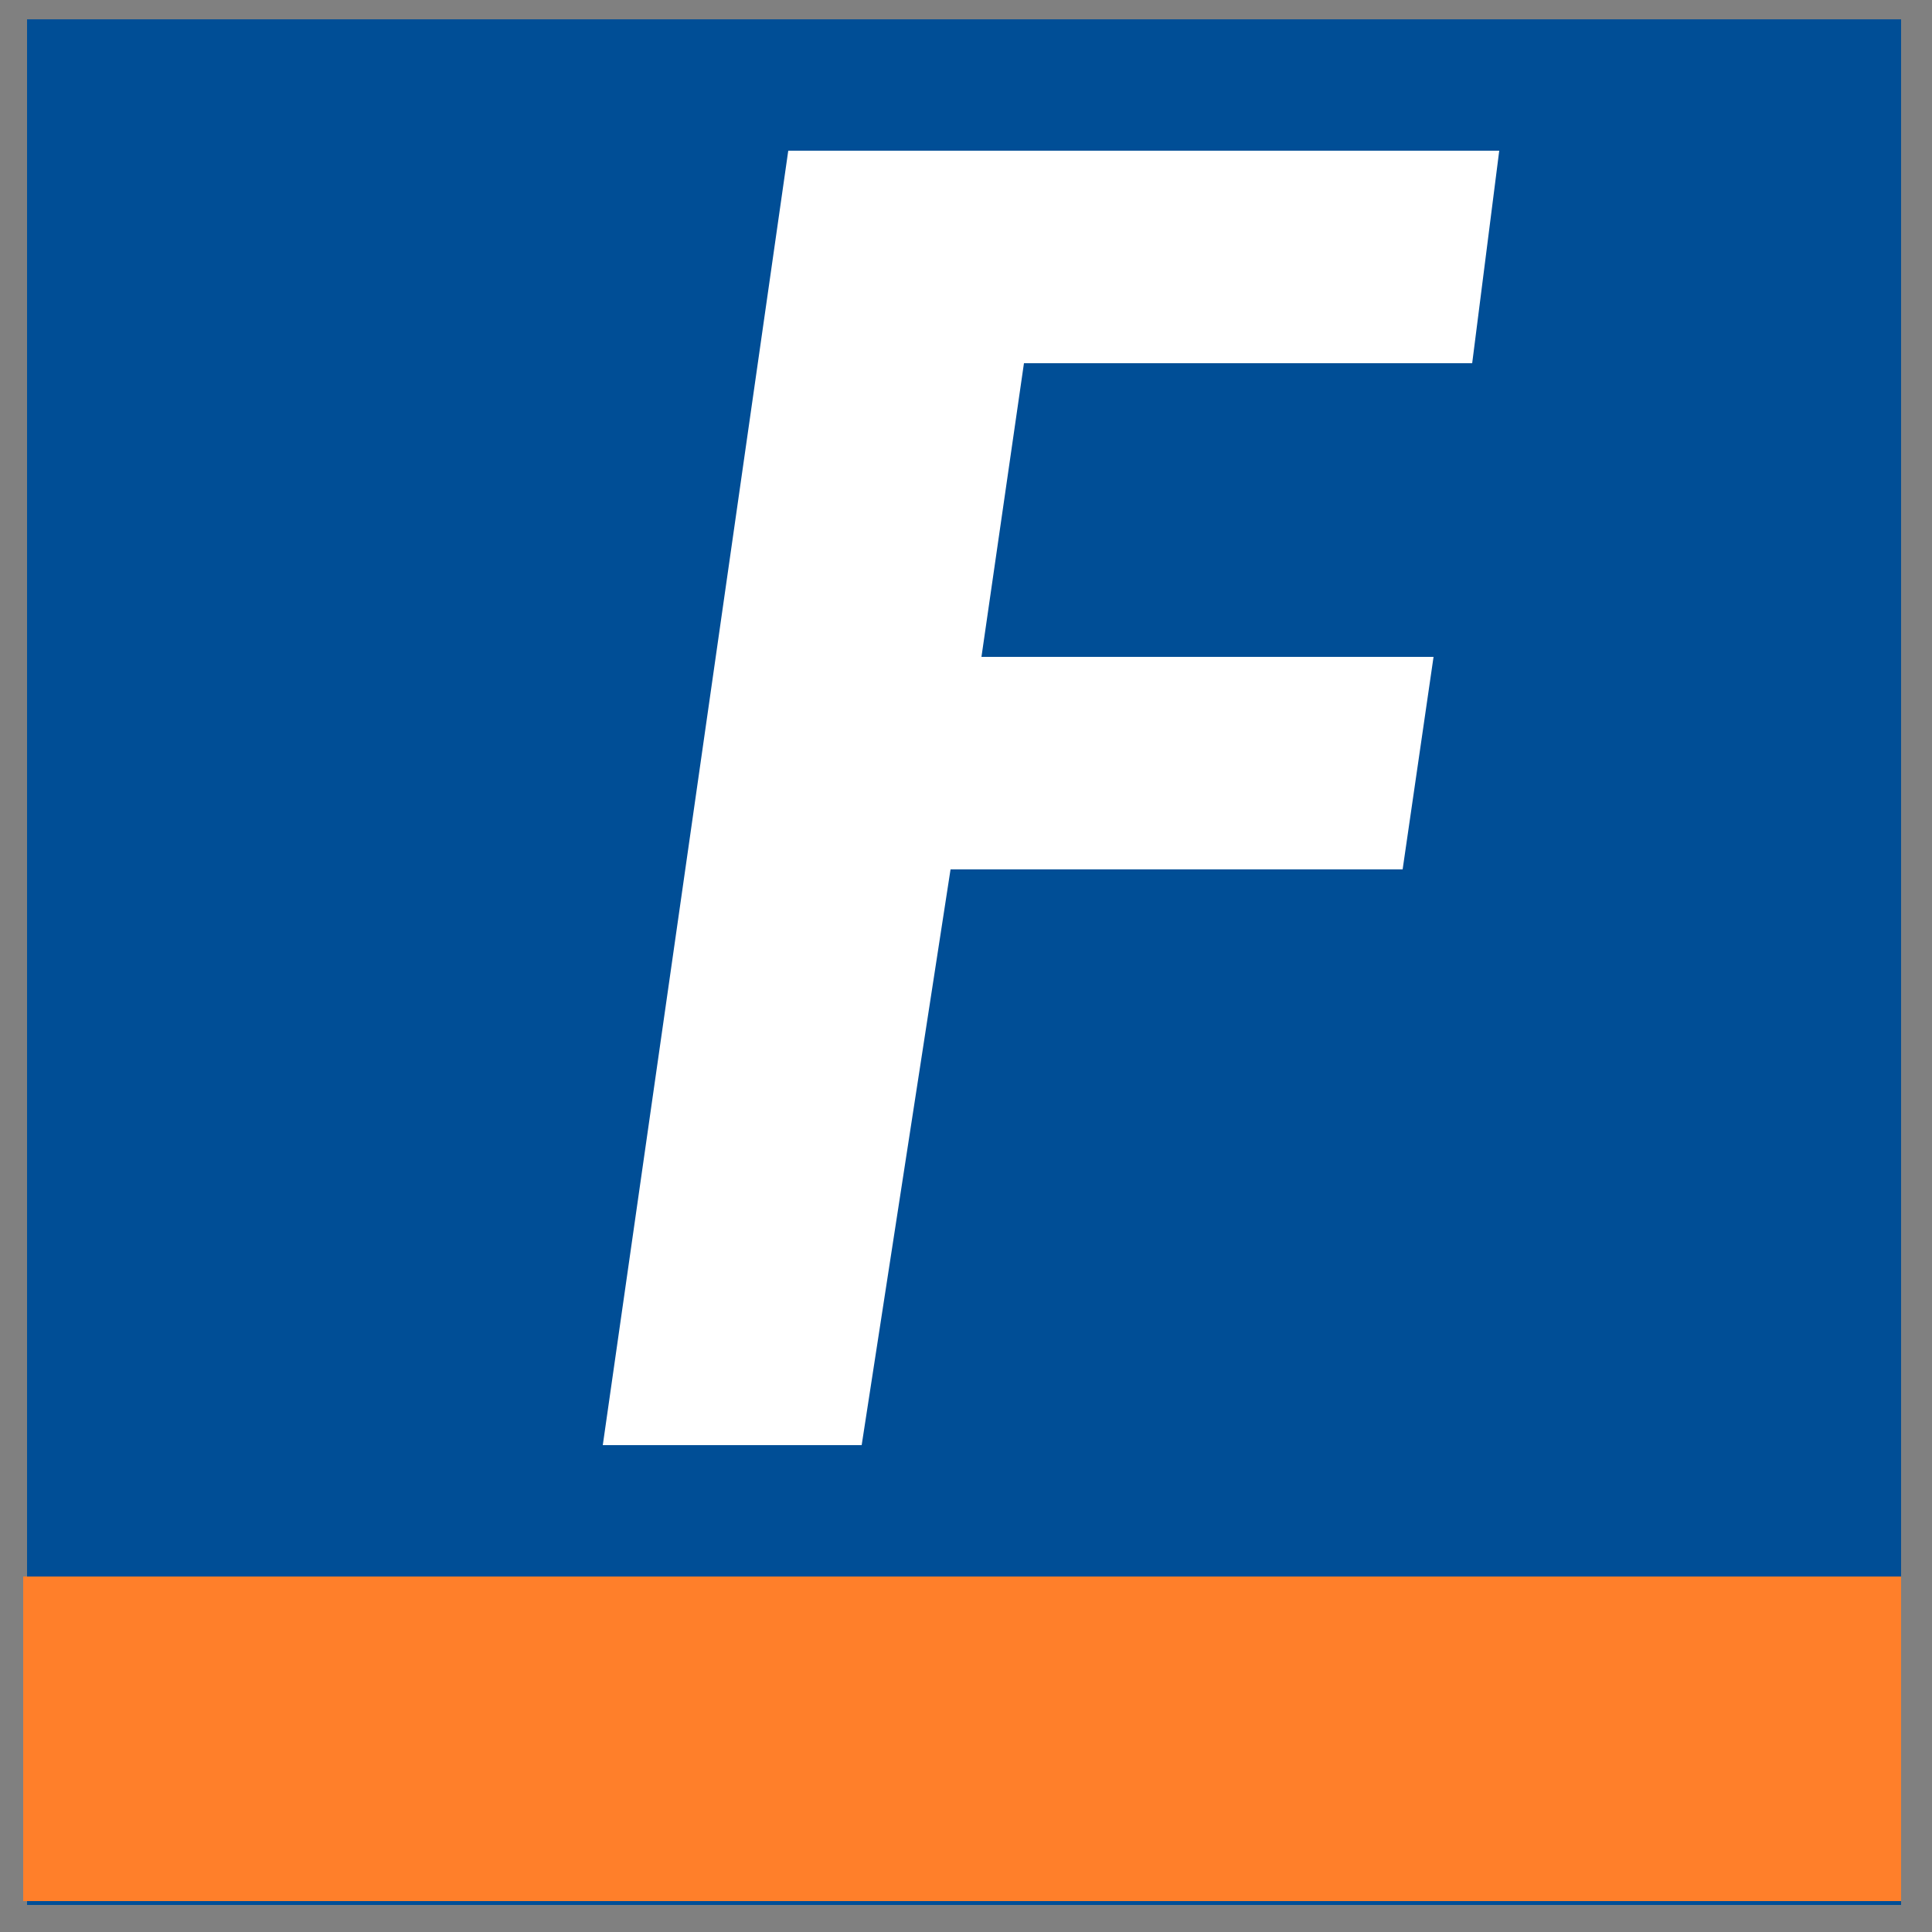 <?xml version="1.0" encoding="utf-8"?>
<!-- Generator: Adobe Illustrator 23.0.5, SVG Export Plug-In . SVG Version: 6.00 Build 0)  -->
<svg version="1.1" id="Layer_1" xmlns="http://www.w3.org/2000/svg" xmlns:xlink="http://www.w3.org/1999/xlink" x="0px" y="0px"
	 viewBox="0 0 50 50" style="enable-background:new 0 0 50 50;" xml:space="preserve">
<rect x="0" y="0" width="50" height="50" fill="#808080" stroke="none"/>
<style type="text/css">
	.st0{fill:#004E96;}
	.st1{fill:#FFFFFF;}
	.st2{fill:#FF7F2A;}
</style>
<rect id="XMLID_24_" x="0.7" y="0.5" class="st0" width="48.5" height="48.8"/>
<polygon id="XMLID_25_" class="st1" points="38.8,3.9 38.1,9.4 26.5,9.4 25.4,17 37.1,17 36.3,22.5 24.6,22.5 22.3,37.4 15.6,37.4 
	20.4,3.9 "/>
<path id="XMLID_26_" class="st1" d="M-55-218.6l-4.6,33.6c0,0,20,0.3,20,0c0-0.4,0.7-5.3,0.7-5.3h-13.4l1.4-9.6h13.5l0.8-5.6H-50
	l1.1-7.6h13.4l0.8-5.5L-55-218.6z"/>
<path id="XMLID_27_" class="st1" d="M-0.1-218.6L-4.8-185c0,0,20,0.3,20,0c0-0.4,0.7-5.3,0.7-5.3H2.5l1.4-9.6h13.4l0.8-5.6H4.8
	l1.1-7.6h13.4l0.8-5.5L-0.1-218.6z"/>
<path id="XMLID_28_" class="st1" d="M-30.7-218.6l-4.6,33.6h6.6l3.9-28.1l5-0.1c0,0,7.1,0,9.1,7.5l0,0.1c1.9,7.9-3.9,14.5-9.3,15.1
	c0,0-6.8,0.4-8,0.1l-0.9,5.3c0,0,10.3,0.5,14.6-1.6c0,0,10.1-3.3,10.1-17.6c0,0-0.9-13.9-17.5-14.3L-30.7-218.6z"/>
<path id="XMLID_29_" class="st1" d="M24.3-218.6L19.7-185h6.9l3.9-28.3c0,0,6.6-1,7.5,2.4c0,0,1.8,7.4-7.5,7.1l-1.1,4.9l8.5,13.9h7
	l-8.6-14.4c0,0,7.5-1.1,8.2-9.9c0,0,0.2-8.8-10.3-9.3H24.3z"/>
<polygon id="XMLID_30_" class="st1" points="29.1,-203.9 32.7,-203.9 29.3,-198.8 28.4,-198.9 "/>
<polygon id="XMLID_31_" class="st1" points="45.6,-185.1 68.5,-220 80.2,-185 73.2,-185 66.7,-206.2 53.4,-185.1 "/>
<polygon id="XMLID_32_" class="st1" points="57.5,-192.2 71.3,-192.2 69.8,-197.6 60.7,-197.6 "/>
<polygon id="XMLID_33_" class="st1" points="140.2,-185.1 163.1,-220 174.7,-185 167.7,-185 161.3,-206.2 147.9,-185.1 "/>
<polygon id="XMLID_34_" class="st1" points="152.1,-192.2 165.9,-192.2 164.3,-197.6 155.2,-197.6 "/>
<polygon id="XMLID_35_" class="st1" points="86.4,-218.6 81.6,-185.1 99.9,-185.1 100.6,-190.4 89.3,-190.4 92.9,-218.6 "/>
<path id="XMLID_36_" class="st1" d="M121.7-218.6l-4.6,33.6h6h0.9l4.1-28.2l0.1-0.5c0,0,4.1-0.2,5.6,1.8c0,0,2.9,4.7-3.3,6.9
	l-3.9,0.2l-1,5c0,0,4.1-0.4,5.2,0.2c0,0,6.9,2,2.6,8c0,0-2.3,2.2-8.5,1.4l-0.7,0.1l-0.4,1l-0.6,4.2c0,0,0.3-0.2,4.1,0
	c0,0,9,0,12-4.2c0,0,5.9-7.4-3-13.4c0,0,5.5-3.8,4.1-8.9c0,0-0.7-6.5-9.9-7.1H121.7z"/>
<polygon id="XMLID_37_" class="st1" points="182,-220.1 177.4,-185.1 183.9,-185.1 187.1,-207.8 210,-184.6 215,-218.7 208,-218.7 
	205.1,-198 "/>
<polygon id="XMLID_38_" class="st1" points="219.2,-218.7 214.5,-185 221.5,-185 226.1,-218.6 "/>
<polygon id="XMLID_39_" class="st1" points="237.5,-218.6 245.2,-218.6 222.9,-198 224,-206.4 "/>
<polygon id="XMLID_40_" class="st1" points="224.2,-199.7 236.5,-185.1 244.4,-185.1 229.3,-204.2 "/>
<rect id="XMLID_41_" x="0.6" y="40.8" class="st2" width="48.6" height="8.4"/>
<path id="XMLID_42_" class="st1" d="M-78.4-163.6c-0.6-0.9-1.3-2-2.1-3.3l-1.2-1.8c-0.6-0.8-0.9-1.4-1.2-1.7
	c-0.2-0.3-0.3-0.5-0.4-0.5c0.3,0,0.7,0.1,1.2,0.1c0.5,0,0.8,0,1.2-0.1c0.1,0.3,0.3,0.6,0.4,0.9c0.2,0.3,0.4,0.7,0.7,1.3l0.7,1.2
	c0.6,1,1.2,1.9,1.7,2.7h0c0.5-0.7,1-1.5,1.6-2.5l0.8-1.4c0.3-0.5,0.5-0.9,0.7-1.2c0.1-0.3,0.3-0.6,0.4-1c0.3,0,0.5,0.1,0.9,0.1
	c0.3,0,0.6,0,0.8-0.1c-0.1,0.1-0.2,0.2-0.4,0.5c-0.2,0.3-0.6,0.8-1.2,1.7l-1.1,1.6c-0.8,1.1-1.4,2.2-2,3v1c0,1.4,0,2.4,0,2.9
	c0,0.6,0.1,1.1,0.1,1.5c-0.3,0-0.6-0.1-1-0.1c-0.4,0-0.7,0-1,0.1c0.1-0.4,0.1-0.9,0.1-1.5c0-0.6,0-1.6,0-2.9L-78.4-163.6
	L-78.4-163.6z"/>
<path id="XMLID_45_" class="st1" d="M-63.3-159.1c-1.6,0-2.8-0.5-3.8-1.5c-0.9-1-1.4-2.3-1.4-3.9c0-1.7,0.5-3.1,1.4-4.2
	c0.9-1,2.2-1.6,3.8-1.6c1.6,0,2.8,0.5,3.8,1.5c0.9,1,1.4,2.3,1.4,3.9c0,1.7-0.5,3.1-1.4,4.2C-60.5-159.7-61.7-159.1-63.3-159.1
	 M-63.4-158.4c2.2,0,3.9-0.6,5.3-1.8c1.4-1.2,2-2.8,2-4.7c0-1.8-0.7-3.3-2-4.4c-1.3-1.1-3-1.7-5.2-1.7c-2.2,0-3.9,0.6-5.3,1.8
	c-1.4,1.2-2,2.8-2,4.7c0,1.8,0.7,3.3,2,4.4C-67.2-158.9-65.5-158.4-63.4-158.4"/>
<path id="XMLID_46_" class="st1" d="M-41.7-163.9c0,1.8-0.5,3.2-1.4,4.1c-0.9,0.9-2.3,1.4-4.1,1.4c-1.8,0-3.2-0.4-4.1-1.2
	c-0.9-0.8-1.3-2.1-1.3-3.7v-1.3l0-4.1c0-0.7,0-1.2,0-1.5c0-0.3,0-0.5-0.1-0.7c0.3,0,0.6,0.1,1,0.1c0.4,0,0.7,0,1-0.1
	c0,0.2-0.1,0.4-0.1,0.7c0,0.3,0,0.8-0.1,1.5c0,1.2-0.1,2.6-0.1,4.1v0.7c0,1.6,0.3,2.7,1,3.4c0.7,0.8,1.7,1.1,3.1,1.1
	c1.5,0,2.5-0.4,3.2-1.2c0.7-0.8,1-2,1-3.8v-0.3l0-4.1c0-0.7,0-1.3,0-1.6c0-0.3,0-0.5,0-0.6c0.2,0,0.4,0.1,0.7,0.1
	c0.3,0,0.5,0,0.7-0.1c0,0.2-0.1,0.5-0.1,0.7c0,0.3,0,0.8-0.1,1.5c0,1.2-0.1,2.6-0.1,4.1L-41.7-163.9L-41.7-163.9z"/>
<path id="XMLID_49_" class="st1" d="M-35.9-170c0.5,0,1-0.1,1.6-0.1c1,0,1.8,0.2,2.3,0.6c0.5,0.4,0.8,0.9,0.8,1.6
	c0,0.8-0.4,1.4-1.1,1.8c-0.7,0.5-1.6,0.7-2.8,0.7c-0.3,0-0.6,0-0.9,0V-170L-35.9-170z M-37.6-159.2c0,0.3,0,0.5-0.1,0.6
	c0.3,0,0.6-0.1,1-0.1c0.4,0,0.7,0,1,0.1c0-0.1,0-0.3-0.1-0.6c0-0.3,0-0.8-0.1-1.6c0-1.1,0-2.4,0-3.8h0h0.7c0.7,0.7,1.4,1.6,2.3,2.6
	l1.1,1.3c0.5,0.6,0.9,1,1.1,1.3c0.2,0.3,0.4,0.6,0.6,0.9c0.4,0,0.8-0.1,1.2-0.1c0.5,0,0.9,0,1.2,0.1c-0.1-0.1-0.3-0.2-0.5-0.5
	c-0.3-0.3-0.8-0.8-1.5-1.7l-1.1-1.2c-0.9-1-1.7-2-2.3-2.8c0.9-0.1,1.7-0.4,2.4-0.8c1.1-0.6,1.6-1.4,1.6-2.4c0-1-0.4-1.7-1.1-2.2
	c-0.7-0.5-1.8-0.7-3.2-0.7c-0.2,0-0.5,0-0.8,0c-0.3,0-0.6,0-1,0c-0.2,0-0.5,0-0.9,0c-0.4,0-0.9,0-1.5-0.1c0,0.1,0,0.3,0.1,0.6
	c0,0.3,0,0.8,0.1,1.6c0,1.2,0,2.5,0,4c0,1.5,0,2.8,0,3.9C-37.6-160-37.6-159.5-37.6-159.2"/>
<path id="XMLID_52_" class="st1" d="M-17.9-169.9c0.5,0,1.1-0.1,1.7-0.1c1.1,0,1.9,0.2,2.4,0.6c0.5,0.4,0.8,1,0.8,1.7
	c0,0.8-0.3,1.5-1,1.9c-0.7,0.5-1.5,0.7-2.6,0.7c-0.5,0-0.9,0-1.3-0.1V-169.9z M-19.6-159.2c0,0.3,0,0.5-0.1,0.6c0.3,0,0.6-0.1,1-0.1
	c0.4,0,0.7,0,1,0.1c0-0.1,0-0.3-0.1-0.6c0-0.3,0-0.8-0.1-1.6c0-1,0-2.2,0-3.5h0c0.5,0.1,1.1,0.1,1.7,0.1c1.6,0,2.9-0.3,3.8-0.9
	c0.9-0.6,1.3-1.5,1.3-2.6c0-1.1-0.4-1.8-1.1-2.3c-0.8-0.5-1.9-0.8-3.5-0.8c-0.2,0-0.5,0-0.8,0c-0.3,0-0.6,0-0.9,0c-0.3,0-0.6,0-1,0
	c-0.4,0-0.8,0-1.3,0c0,0.1,0,0.3,0.1,0.6c0,0.3,0,0.8,0.1,1.6c0,1.2,0,2.5,0,3.9c0,1.5,0,2.8,0,3.9C-19.6-160-19.6-159.5-19.6-159.2
	"/>
<path id="XMLID_53_" class="st1" d="M-8.8-158.5c0-0.1,0-0.3,0.1-0.6c0-0.3,0-0.8,0.1-1.6c0-1.2,0-2.5,0-4c0-1.5,0-2.9,0-4
	c0-0.8,0-1.3-0.1-1.6c0-0.3,0-0.5-0.1-0.6c0.2,0,0.6,0.1,1.1,0.1c0.5,0,1.1,0,1.6,0h1.5c0.6,0,1.1,0,1.6,0c0.5,0,0.9-0.1,1.2-0.1
	c0,0.2-0.1,0.4-0.1,0.6c0,0.2,0,0.4,0.1,0.6c-0.2,0-0.6-0.1-1.2-0.1c-0.6,0-1.1,0-1.6,0h-0.7c-0.6,0-1.2,0-1.7,0l-0.1,4.5h1.7
	c0.6,0,1.2,0,1.8,0c0.6,0,1-0.1,1.2-0.1c0,0.2-0.1,0.4-0.1,0.6c0,0.2,0,0.4,0.1,0.6c-0.2,0-0.6-0.1-1.2-0.1c-0.6,0-1.2,0-1.8,0H-7
	c0,1.9,0,3.6,0,5l1.3,0H-5c0.6,0,1.2,0,1.8-0.1c0.6,0,1.1-0.1,1.3-0.1c0,0.2-0.1,0.4-0.1,0.6c0,0.2,0,0.4,0.1,0.6
	c-0.3,0-0.7-0.1-1.2-0.1c-0.6,0-1.1,0-1.5,0h-1.5c-0.5,0-1,0-1.5,0C-8.2-158.5-8.6-158.5-8.8-158.5"/>
<path id="XMLID_56_" class="st1" d="M3.4-170c0.5,0,1-0.1,1.6-0.1c1,0,1.8,0.2,2.3,0.6c0.5,0.4,0.8,0.9,0.8,1.6
	c0,0.8-0.4,1.4-1.1,1.8c-0.7,0.5-1.6,0.7-2.8,0.7c-0.3,0-0.6,0-0.9,0V-170L3.4-170z M1.6-159.2c0,0.3,0,0.5-0.1,0.6
	c0.3,0,0.6-0.1,1-0.1c0.4,0,0.7,0,1,0.1c0-0.1,0-0.3-0.1-0.6c0-0.3,0-0.8-0.1-1.6c0-1.1,0-2.4,0-3.8h0H4c0.7,0.7,1.4,1.6,2.3,2.6
	l1.1,1.3c0.5,0.6,0.9,1,1.1,1.3c0.2,0.3,0.4,0.6,0.6,0.9c0.4,0,0.8-0.1,1.2-0.1c0.5,0,0.9,0,1.2,0.1c-0.1-0.1-0.3-0.2-0.5-0.5
	c-0.3-0.3-0.8-0.8-1.5-1.7L8.4-162c-0.9-1-1.7-2-2.3-2.8c0.9-0.1,1.7-0.4,2.4-0.8c1.1-0.6,1.6-1.4,1.6-2.4c0-1-0.4-1.7-1.1-2.2
	c-0.7-0.5-1.8-0.7-3.2-0.7c-0.2,0-0.5,0-0.8,0c-0.3,0-0.6,0-1,0c-0.2,0-0.5,0-0.9,0c-0.4,0-0.9,0-1.5-0.1c0,0.1,0,0.3,0.1,0.6
	c0,0.3,0,0.8,0.1,1.6c0,1.2,0,2.5,0,4c0,1.5,0,2.8,0,3.9C1.6-160,1.6-159.5,1.6-159.2"/>
<path id="XMLID_57_" class="st1" d="M13.6-160.8c0-1.2,0-2.5,0-4c0-1.5,0-2.8,0-4c0-0.8,0-1.3-0.1-1.6c0-0.3,0-0.5-0.1-0.6
	c0.2,0,0.7,0.1,1.3,0.1c0.6,0,1.3,0,2,0h1.2c0.6,0,1.1,0,1.6,0c0.5,0,0.9-0.1,1.2-0.1c0,0.2-0.1,0.4-0.1,0.6c0,0.2,0,0.4,0.1,0.6
	c-0.2,0-0.6-0.1-1.2-0.1c-0.6,0-1.1,0-1.6,0h-0.8c-0.6,0-1.2,0-1.8,0c0,1.2-0.1,2.7-0.1,4.4l2,0c0.6,0,1.2,0,1.8,0
	c0.6,0,1-0.1,1.2-0.1c0,0.2-0.1,0.4-0.1,0.6c0,0.2,0,0.4,0.1,0.6c-0.2,0-0.5-0.1-1.1-0.1c-0.6,0-1.2-0.1-1.9-0.1l-2,0
	c0,1.4,0,2.7,0,3.9c0,0.8,0,1.3,0.1,1.6c0,0.3,0,0.5,0.1,0.6c-0.3,0-0.6-0.1-1-0.1c-0.4,0-0.7,0-1,0.1c0-0.1,0-0.3,0.1-0.6
	C13.6-159.5,13.6-160,13.6-160.8"/>
<path id="XMLID_58_" class="st1" d="M23.5-158.5c0-0.1,0-0.3,0.1-0.6c0-0.3,0-0.8,0.1-1.6c0-1.2,0-2.5,0-4c0-1.5,0-2.9,0-4
	c0-0.8,0-1.3-0.1-1.6c0-0.3,0-0.5-0.1-0.6c0.2,0,0.6,0.1,1.1,0.1c0.5,0,1.1,0,1.6,0h1.5c0.6,0,1.1,0,1.6,0c0.5,0,0.9-0.1,1.2-0.1
	c0,0.2-0.1,0.4-0.1,0.6c0,0.2,0,0.4,0.1,0.6c-0.2,0-0.6-0.1-1.2-0.1c-0.6,0-1.1,0-1.6,0h-0.7c-0.6,0-1.2,0-1.7,0l-0.1,4.5h1.7
	c0.6,0,1.2,0,1.8,0c0.6,0,1-0.1,1.2-0.1c0,0.2-0.1,0.4-0.1,0.6c0,0.2,0,0.4,0.1,0.6c-0.2,0-0.6-0.1-1.2-0.1c-0.6,0-1.2,0-1.8,0h-1.7
	c0,1.9,0,3.6,0,5l1.3,0h0.6c0.6,0,1.2,0,1.8-0.1c0.6,0,1.1-0.1,1.3-0.1c0,0.2-0.1,0.4-0.1,0.6c0,0.2,0,0.4,0.1,0.6
	c-0.3,0-0.7-0.1-1.2-0.1c-0.6,0-1.1,0-1.5,0h-1.5c-0.5,0-1,0-1.5,0C24.2-158.5,23.8-158.5,23.5-158.5"/>
<path id="XMLID_59_" class="st1" d="M44.4-160.4c0,0.2-0.1,0.4-0.1,0.5c0,0.2,0,0.3-0.1,0.5c-0.7,0.3-1.4,0.6-2.1,0.7
	c-0.7,0.2-1.5,0.2-2.3,0.2c-2,0-3.6-0.6-4.9-1.7c-1.2-1.1-1.9-2.6-1.9-4.4c0-1.9,0.7-3.5,2-4.7c1.3-1.2,3.1-1.8,5.2-1.8
	c0.8,0,1.6,0.1,2.3,0.2c0.7,0.1,1.4,0.3,2.1,0.6c-0.1,0.3-0.2,0.5-0.2,0.7c-0.1,0.2-0.1,0.5-0.2,0.7l-0.3,0c-0.4-0.5-1-0.8-1.6-1.1
	c-0.6-0.3-1.3-0.4-2-0.4c-1.6,0-2.8,0.5-3.8,1.6c-0.9,1-1.4,2.4-1.4,4.2c0,1.6,0.5,2.9,1.4,3.9c1,1,2.2,1.5,3.7,1.5
	c0.8,0,1.5-0.1,2.2-0.4c0.7-0.3,1.3-0.6,1.8-1.1L44.4-160.4L44.4-160.4z"/>
<path id="XMLID_60_" class="st1" d="M50.2-160.8c0-1.2,0-2.5,0-3.9c0-2,0-3.8-0.1-5.2h-1c-0.6,0-1.3,0-1.9,0c-0.6,0-1.1,0.1-1.3,0.1
	c0-0.2,0.1-0.4,0.1-0.6c0-0.2,0-0.4-0.1-0.6c0.7,0,1.5,0.1,2.4,0.1c0.9,0,1.6,0,2.1,0h0.5h0.5c0.5,0,1.2,0,2.1,0
	c0.9,0,1.7-0.1,2.3-0.1c0,0.2-0.1,0.4-0.1,0.6c0,0.2,0,0.4,0.1,0.6c-0.2,0-0.7-0.1-1.3-0.1c-0.6,0-1.3,0-1.9,0H52
	c0,1.5-0.1,3.2-0.1,5.2c0,1.5,0,2.8,0,3.9c0,0.8,0,1.3,0.1,1.6c0,0.3,0,0.5,0.1,0.6c-0.3,0-0.6-0.1-1-0.1c-0.4,0-0.7,0-1,0.1
	c0-0.1,0-0.3,0.1-0.6C50.1-159.5,50.2-160,50.2-160.8"/>
<path id="XMLID_64_" class="st1" d="M66-169.8c0.5-0.1,0.9-0.1,1.5-0.1c1,0,1.7,0.2,2.3,0.6c0.6,0.4,0.9,0.9,0.9,1.5
	c0,0.7-0.3,1.3-0.9,1.7c-0.6,0.4-1.5,0.6-2.5,0.6H66V-169.8L66-169.8z M64.3-159.2c0,0.3,0,0.5-0.1,0.6l0.9-0.1l2.5,0.1
	c1.6,0,2.9-0.3,3.9-1c1-0.6,1.5-1.5,1.5-2.5c0-1.1-0.4-1.9-1.3-2.4c-0.6-0.4-1.3-0.6-2.3-0.7c0.7-0.1,1.3-0.4,1.8-0.7
	c0.9-0.6,1.4-1.3,1.4-2.3c0-0.9-0.4-1.6-1.1-2c-0.8-0.4-1.9-0.7-3.4-0.7l-2.8,0.1l-0.9-0.1c0,0.1,0,0.3,0.1,0.6c0,0.3,0,0.8,0.1,1.6
	c0,1.2,0,2.5,0,4c0,1.5,0,2.8,0,3.9C64.3-160,64.3-159.5,64.3-159.2 M66-164.6h1.3c1.2,0,2.2,0.2,2.8,0.6c0.6,0.4,1,1,1,1.8
	c0,0.9-0.3,1.6-1,2.1c-0.7,0.5-1.6,0.7-2.9,0.7c-0.4,0-0.8,0-1.2-0.1V-164.6L66-164.6z"/>
<path id="XMLID_67_" class="st1" d="M80.8-168.3L80.8-168.3l1.7,3.6l0.2,0.4c-0.6,0.1-1.2,0.1-1.9,0.1c-0.7,0-1.3,0-1.9-0.1l0.2-0.5
	c0.6-1.3,0.9-2,0.9-2S80.2-167.2,80.8-168.3 M75.2-159.1c-0.2,0.3-0.3,0.5-0.3,0.6c0.2,0,0.5-0.1,0.8-0.1c0.3,0,0.6,0,0.8,0.1
	c0.1-0.4,0.2-0.7,0.3-1c0.1-0.3,0.3-0.7,0.5-1.2c0.3-0.7,0.7-1.5,1.1-2.4c0.7-0.1,1.5-0.2,2.4-0.2c0.9,0,1.7,0.1,2.4,0.2l1.1,2.4
	c0.3,0.6,0.4,1,0.6,1.3c0.1,0.3,0.2,0.6,0.3,0.9c0.3,0,0.7-0.1,1.1-0.1c0.4,0,0.8,0,1.1,0.1l-1.1-2.2c-0.6-1.2-1.2-2.5-1.9-3.9
	c-1.2-2.4-2.1-4.5-2.8-6.1h-0.2H81c-0.7,1.7-1.7,3.7-2.9,6.2c-0.7,1.4-1.4,2.7-2,3.9C75.7-160,75.4-159.4,75.2-159.1"/>
<path id="XMLID_68_" class="st1" d="M91.2-160.8c0,0.7,0.1,1.3,0.1,1.6c0,0.3,0,0.5,0.1,0.6c-0.2,0-0.4-0.1-0.7-0.1
	c-0.3,0-0.5,0-0.7,0.1c0-0.1,0-0.3,0.1-0.6c0-0.3,0-0.8,0.1-1.6c0-1.2,0-2.5,0-3.9c0-1.4,0-2.8,0-3.9c0-0.8,0-1.3-0.1-1.6
	c0-0.3,0-0.5-0.1-0.6h0.3h0.3c1.6,1.7,3.7,3.8,6.3,6.3l3.2,3l0-3.1c0-1.5,0-2.9,0-4.1c0-0.8,0-1.3-0.1-1.6c0-0.3,0-0.5-0.1-0.6
	c0.2,0,0.4,0.1,0.7,0.1c0.3,0,0.5,0,0.7-0.1c0,0.1,0,0.3-0.1,0.6c0,0.3,0,0.8-0.1,1.6c0,1.2,0,2.6,0,4.1c0,2.5,0,4.6,0.1,6.2h-0.3
	h-0.3c-1.6-1.7-3.7-3.8-6.3-6.3l-3.2-3.1v3C91.1-163.2,91.1-161.9,91.2-160.8"/>
<path id="XMLID_69_" class="st1" d="M107.1-160.8c0,0.8,0,1.3,0.1,1.6c0,0.3,0,0.5,0.1,0.6c-0.3,0-0.6-0.1-1-0.1s-0.7,0-1,0.1
	c0-0.1,0-0.3,0.1-0.6c0-0.3,0-0.8,0.1-1.6c0-1.2,0-2.5,0-3.9c0-1.5,0-2.8,0-4c0-0.8,0-1.3-0.1-1.6c0-0.3,0-0.5-0.1-0.6
	c0.3,0,0.6,0.1,1,0.1s0.7,0,1-0.1c0,0.1,0,0.3-0.1,0.6c0,0.3,0,0.8-0.1,1.6c0,1.1,0,2.2,0,3.5h0c0.9-0.7,1.8-1.6,3-2.6
	c1.2-1.2,2.2-2.2,3-3h1c0.4,0,0.7,0,1-0.1c-0.1,0.1-0.4,0.3-0.7,0.5c-0.4,0.3-1,0.8-1.9,1.6l-1.6,1.4l-2,1.9l2.1,2.3l2.2,2.3
	c0.8,0.8,1.3,1.4,1.6,1.7c0.3,0.3,0.5,0.5,0.5,0.5c-0.4,0-0.8-0.1-1.2-0.1c-0.5,0-0.9,0-1.2,0.1c-0.2-0.3-0.4-0.6-0.6-0.9
	c-0.2-0.3-0.6-0.7-1.2-1.3l-1-1.1c-1.1-1.2-2-2.2-2.8-3h0l0,0.1C107-163.3,107.1-161.9,107.1-160.8"/>
<path id="XMLID_70_" class="st1" d="M117.5-160.8c0-1.2,0-2.5,0-3.9c0-1.5,0-2.8,0-4c0-0.8,0-1.3-0.1-1.6c0-0.3,0-0.5-0.1-0.6
	c0.3,0,0.6,0.1,1,0.1s0.7,0,1-0.1c0,0.1,0,0.3-0.1,0.6c0,0.3,0,0.8-0.1,1.6c0,1.2,0,2.5,0,3.9c0,1.5,0,2.8,0,4c0,0.8,0,1.3,0.1,1.6
	c0,0.3,0,0.5,0.1,0.6c-0.3,0-0.6-0.1-1-0.1s-0.7,0-1,0.1c0-0.1,0-0.3,0.1-0.6C117.5-159.5,117.5-160,117.5-160.8"/>
<path id="XMLID_71_" class="st1" d="M124.6-160.8c0,0.7,0.1,1.3,0.1,1.6c0,0.3,0,0.5,0.1,0.6c-0.2,0-0.4-0.1-0.7-0.1
	c-0.3,0-0.5,0-0.7,0.1c0-0.1,0-0.3,0.1-0.6c0-0.3,0-0.8,0.1-1.6c0-1.2,0-2.5,0-3.9c0-1.4,0-2.8,0-3.9c0-0.8,0-1.3-0.1-1.6
	c0-0.3,0-0.5-0.1-0.6h0.3h0.3c1.6,1.7,3.7,3.8,6.3,6.3l3.2,3l0-3.1c0-1.5,0-2.9,0-4.1c0-0.8,0-1.3-0.1-1.6c0-0.3,0-0.5-0.1-0.6
	c0.2,0,0.4,0.1,0.7,0.1c0.3,0,0.5,0,0.7-0.1c0,0.1,0,0.3-0.1,0.6c0,0.3,0,0.8-0.1,1.6c0,1.2,0,2.6,0,4.1c0,2.5,0,4.6,0.1,6.2h-0.3
	H134c-1.6-1.7-3.7-3.8-6.3-6.3l-3.2-3.1v3C124.6-163.2,124.6-161.9,124.6-160.8"/>
<path id="XMLID_72_" class="st1" d="M144.8-158.4c-2.1,0-3.8-0.6-5.1-1.7c-1.3-1.1-2-2.6-2-4.4c0-1.9,0.7-3.5,2-4.7
	c1.3-1.2,3.1-1.8,5.3-1.8c1,0,1.9,0.1,2.8,0.3c0.8,0.2,1.7,0.5,2.4,0.8c-0.1,0.3-0.2,0.5-0.2,0.7c-0.1,0.2-0.1,0.5-0.2,0.8h-0.3
	c-0.5-0.6-1.2-1-1.9-1.3c-0.8-0.3-1.5-0.5-2.3-0.5c-1.7,0-3,0.5-4,1.6c-1,1-1.5,2.4-1.5,4.2c0,1.6,0.5,2.9,1.5,3.9
	c1,1,2.3,1.5,4,1.5c1.1,0,2.1-0.2,3.2-0.6v-1.2c0-0.8,0-1.4,0-1.8c0-0.4-0.1-0.9-0.2-1.4c0.3,0,0.6,0.1,1,0.1c0.4,0,0.7,0,1-0.1
	c-0.1,0.2-0.1,0.5-0.1,0.7c0,0.3,0,0.8,0,1.5v0.3c0,0.8,0,1.4,0,1.8c0,0.3,0.1,0.6,0.1,0.9C148.7-158.6,146.9-158.4,144.8-158.4"/>
<path id="XMLID_75_" class="st1" d="M161.6-169.9c0.5,0,1.1-0.1,1.7-0.1c1.1,0,1.9,0.2,2.4,0.6c0.5,0.4,0.8,1,0.8,1.7
	c0,0.8-0.3,1.5-1,1.9c-0.7,0.5-1.5,0.7-2.6,0.7c-0.5,0-0.9,0-1.3-0.1V-169.9z M159.9-159.2c0,0.3,0,0.5-0.1,0.6c0.3,0,0.6-0.1,1-0.1
	c0.4,0,0.7,0,1,0.1c0-0.1,0-0.3-0.1-0.6c0-0.3,0-0.8-0.1-1.6c0-1,0-2.2,0-3.5h0c0.5,0.1,1.1,0.1,1.7,0.1c1.6,0,2.9-0.3,3.8-0.9
	c0.9-0.6,1.3-1.5,1.3-2.6c0-1.1-0.4-1.8-1.1-2.3c-0.8-0.5-1.9-0.8-3.5-0.8c-0.2,0-0.5,0-0.8,0c-0.3,0-0.6,0-0.9,0c-0.3,0-0.6,0-1,0
	c-0.4,0-0.8,0-1.3,0c0,0.1,0,0.3,0.1,0.6c0,0.3,0,0.8,0.1,1.6c0,1.2,0,2.5,0,3.9c0,1.5,0,2.8,0,3.9
	C159.9-160,159.9-159.5,159.9-159.2"/>
<path id="XMLID_78_" class="st1" d="M175.4-168.3L175.4-168.3l1.7,3.6l0.2,0.4c-0.6,0.1-1.2,0.1-1.9,0.1c-0.7,0-1.3,0-1.9-0.1
	l0.2-0.5c0.6-1.3,0.9-2,0.9-2S174.8-167.2,175.4-168.3 M169.8-159.1c-0.2,0.3-0.3,0.5-0.3,0.6c0.2,0,0.5-0.1,0.8-0.1
	c0.3,0,0.6,0,0.8,0.1c0.1-0.4,0.2-0.7,0.3-1c0.1-0.3,0.3-0.7,0.5-1.2c0.3-0.7,0.7-1.5,1.1-2.4c0.7-0.1,1.5-0.2,2.4-0.2
	c0.9,0,1.7,0.1,2.4,0.2l1.1,2.4c0.3,0.6,0.4,1,0.6,1.3c0.1,0.3,0.2,0.6,0.3,0.9c0.3,0,0.7-0.1,1.1-0.1c0.4,0,0.8,0,1.1,0.1l-1.1-2.2
	c-0.6-1.2-1.2-2.5-1.9-3.9c-1.2-2.4-2.1-4.5-2.8-6.1h-0.2h-0.2c-0.7,1.7-1.7,3.7-2.9,6.2c-0.7,1.4-1.4,2.7-2,3.9
	C170.3-160,170-159.4,169.8-159.1"/>
<path id="XMLID_81_" class="st1" d="M186.1-170c0.5,0,1-0.1,1.6-0.1c1,0,1.8,0.2,2.3,0.6c0.5,0.4,0.8,0.9,0.8,1.6
	c0,0.8-0.4,1.4-1.1,1.8c-0.7,0.5-1.6,0.7-2.8,0.7c-0.3,0-0.6,0-0.9,0V-170L186.1-170z M184.4-159.2c0,0.3,0,0.5-0.1,0.6
	c0.3,0,0.6-0.1,1-0.1c0.4,0,0.7,0,1,0.1c0-0.1,0-0.3-0.1-0.6c0-0.3,0-0.8-0.1-1.6c0-1.1,0-2.4,0-3.8h0h0.7c0.7,0.7,1.4,1.6,2.3,2.6
	l1.1,1.3c0.5,0.6,0.9,1,1.1,1.3c0.2,0.3,0.4,0.6,0.6,0.9c0.4,0,0.8-0.1,1.2-0.1c0.5,0,0.9,0,1.2,0.1c-0.1-0.1-0.3-0.2-0.5-0.5
	c-0.3-0.3-0.8-0.8-1.5-1.7l-1.1-1.2c-0.9-1-1.7-2-2.3-2.8c0.9-0.1,1.7-0.4,2.4-0.8c1.1-0.6,1.6-1.4,1.6-2.4c0-1-0.4-1.7-1.1-2.2
	c-0.7-0.5-1.8-0.7-3.2-0.7c-0.2,0-0.5,0-0.8,0c-0.3,0-0.6,0-1,0c-0.2,0-0.5,0-0.9,0c-0.4,0-0.9,0-1.5-0.1c0,0.1,0,0.3,0.1,0.6
	c0,0.3,0,0.8,0.1,1.6c0,1.2,0,2.5,0,4c0,1.5,0,2.8,0,3.9C184.4-160,184.4-159.5,184.4-159.2"/>
<path id="XMLID_82_" class="st1" d="M199.5-160.8c0-1.2,0-2.5,0-3.9c0-2,0-3.8-0.1-5.2h-1c-0.6,0-1.3,0-1.9,0
	c-0.6,0-1.1,0.1-1.3,0.1c0-0.2,0.1-0.4,0.1-0.6c0-0.2,0-0.4-0.1-0.6c0.7,0,1.5,0.1,2.4,0.1c0.9,0,1.6,0,2.1,0h0.5h0.5
	c0.5,0,1.2,0,2.1,0c0.9,0,1.7-0.1,2.3-0.1c0,0.2-0.1,0.4-0.1,0.6c0,0.2,0,0.4,0.1,0.6c-0.2,0-0.7-0.1-1.3-0.1c-0.6,0-1.3,0-1.9,0
	h-0.7c0,1.5-0.1,3.2-0.1,5.2c0,1.5,0,2.8,0,3.9c0,0.8,0,1.3,0.1,1.6c0,0.3,0,0.5,0.1,0.6c-0.3,0-0.6-0.1-1-0.1c-0.4,0-0.7,0-1,0.1
	c0-0.1,0-0.3,0.1-0.6C199.4-159.5,199.5-160,199.5-160.8"/>
<path id="XMLID_83_" class="st1" d="M209.1-160.8c0,0.7,0.1,1.3,0.1,1.6c0,0.3,0,0.5,0.1,0.6c-0.2,0-0.4-0.1-0.7-0.1
	c-0.3,0-0.5,0-0.7,0.1c0-0.1,0-0.3,0.1-0.6c0-0.3,0-0.8,0.1-1.6c0-1.2,0-2.5,0-3.9c0-1.4,0-2.8,0-3.9c0-0.8,0-1.3-0.1-1.6
	c0-0.3,0-0.5-0.1-0.6h0.3h0.3c1.6,1.7,3.7,3.8,6.3,6.3l3.2,3l0-3.1c0-1.5,0-2.9,0-4.1c0-0.8,0-1.3-0.1-1.6c0-0.3,0-0.5-0.1-0.6
	c0.2,0,0.4,0.1,0.7,0.1c0.3,0,0.5,0,0.7-0.1c0,0.1,0,0.3-0.1,0.6c0,0.3,0,0.8-0.1,1.6c0,1.2,0,2.6,0,4.1c0,2.5,0,4.6,0.1,6.2h-0.3
	h-0.3c-1.6-1.7-3.7-3.8-6.3-6.3l-3.2-3.1v3C209.1-163.2,209.1-161.9,209.1-160.8"/>
<path id="XMLID_84_" class="st1" d="M222.8-158.5c0-0.1,0-0.3,0.1-0.6c0-0.3,0-0.8,0.1-1.6c0-1.2,0-2.5,0-4c0-1.5,0-2.9,0-4
	c0-0.8,0-1.3-0.1-1.6c0-0.3,0-0.5-0.1-0.6c0.2,0,0.6,0.1,1.1,0.1c0.5,0,1.1,0,1.6,0h1.5c0.6,0,1.1,0,1.6,0c0.5,0,0.9-0.1,1.2-0.1
	c0,0.2-0.1,0.4-0.1,0.6c0,0.2,0,0.4,0.1,0.6c-0.2,0-0.6-0.1-1.2-0.1c-0.6,0-1.1,0-1.6,0h-0.7c-0.6,0-1.2,0-1.7,0l-0.1,4.5h1.7
	c0.6,0,1.2,0,1.8,0c0.6,0,1-0.1,1.2-0.1c0,0.2-0.1,0.4-0.1,0.6c0,0.2,0,0.4,0.1,0.6c-0.2,0-0.6-0.1-1.2-0.1c-0.6,0-1.2,0-1.8,0h-1.7
	c0,1.9,0,3.6,0,5l1.3,0h0.6c0.6,0,1.2,0,1.8-0.1c0.6,0,1.1-0.1,1.4-0.1c0,0.2-0.1,0.4-0.1,0.6c0,0.2,0,0.4,0.1,0.6
	c-0.3,0-0.7-0.1-1.2-0.1c-0.6,0-1.1,0-1.5,0h-1.5c-0.5,0-1,0-1.5,0C223.5-158.5,223.1-158.5,222.8-158.5"/>
<path id="XMLID_87_" class="st1" d="M235-170c0.5,0,1-0.1,1.6-0.1c1,0,1.8,0.2,2.3,0.6c0.5,0.4,0.8,0.9,0.8,1.6
	c0,0.8-0.4,1.4-1.1,1.8c-0.7,0.5-1.6,0.7-2.8,0.7c-0.3,0-0.6,0-0.9,0V-170L235-170z M233.3-159.2c0,0.3,0,0.5-0.1,0.6
	c0.3,0,0.6-0.1,1-0.1c0.4,0,0.7,0,1,0.1c0-0.1,0-0.3-0.1-0.6c0-0.3,0-0.8-0.1-1.6c0-1.1,0-2.4,0-3.8h0h0.7c0.7,0.7,1.4,1.6,2.3,2.6
	l1.1,1.3c0.5,0.6,0.9,1,1.1,1.3c0.2,0.3,0.4,0.6,0.6,0.9c0.4,0,0.8-0.1,1.2-0.1c0.5,0,0.9,0,1.2,0.1c-0.1-0.1-0.3-0.2-0.5-0.5
	c-0.3-0.3-0.8-0.8-1.5-1.7l-1.1-1.2c-0.9-1-1.7-2-2.3-2.8c0.9-0.1,1.7-0.4,2.4-0.8c1.1-0.6,1.6-1.4,1.6-2.4c0-1-0.4-1.7-1.1-2.2
	c-0.7-0.5-1.8-0.7-3.2-0.7c-0.2,0-0.5,0-0.8,0c-0.3,0-0.6,0-1,0c-0.2,0-0.5,0-0.9,0c-0.4,0-0.9,0-1.5-0.1c0,0.1,0,0.3,0.1,0.6
	c0,0.3,0,0.8,0.1,1.6c0,1.2,0,2.5,0,4c0,1.5,0,2.8,0,3.9C233.3-160,233.3-159.5,233.3-159.2"/>
</svg>
